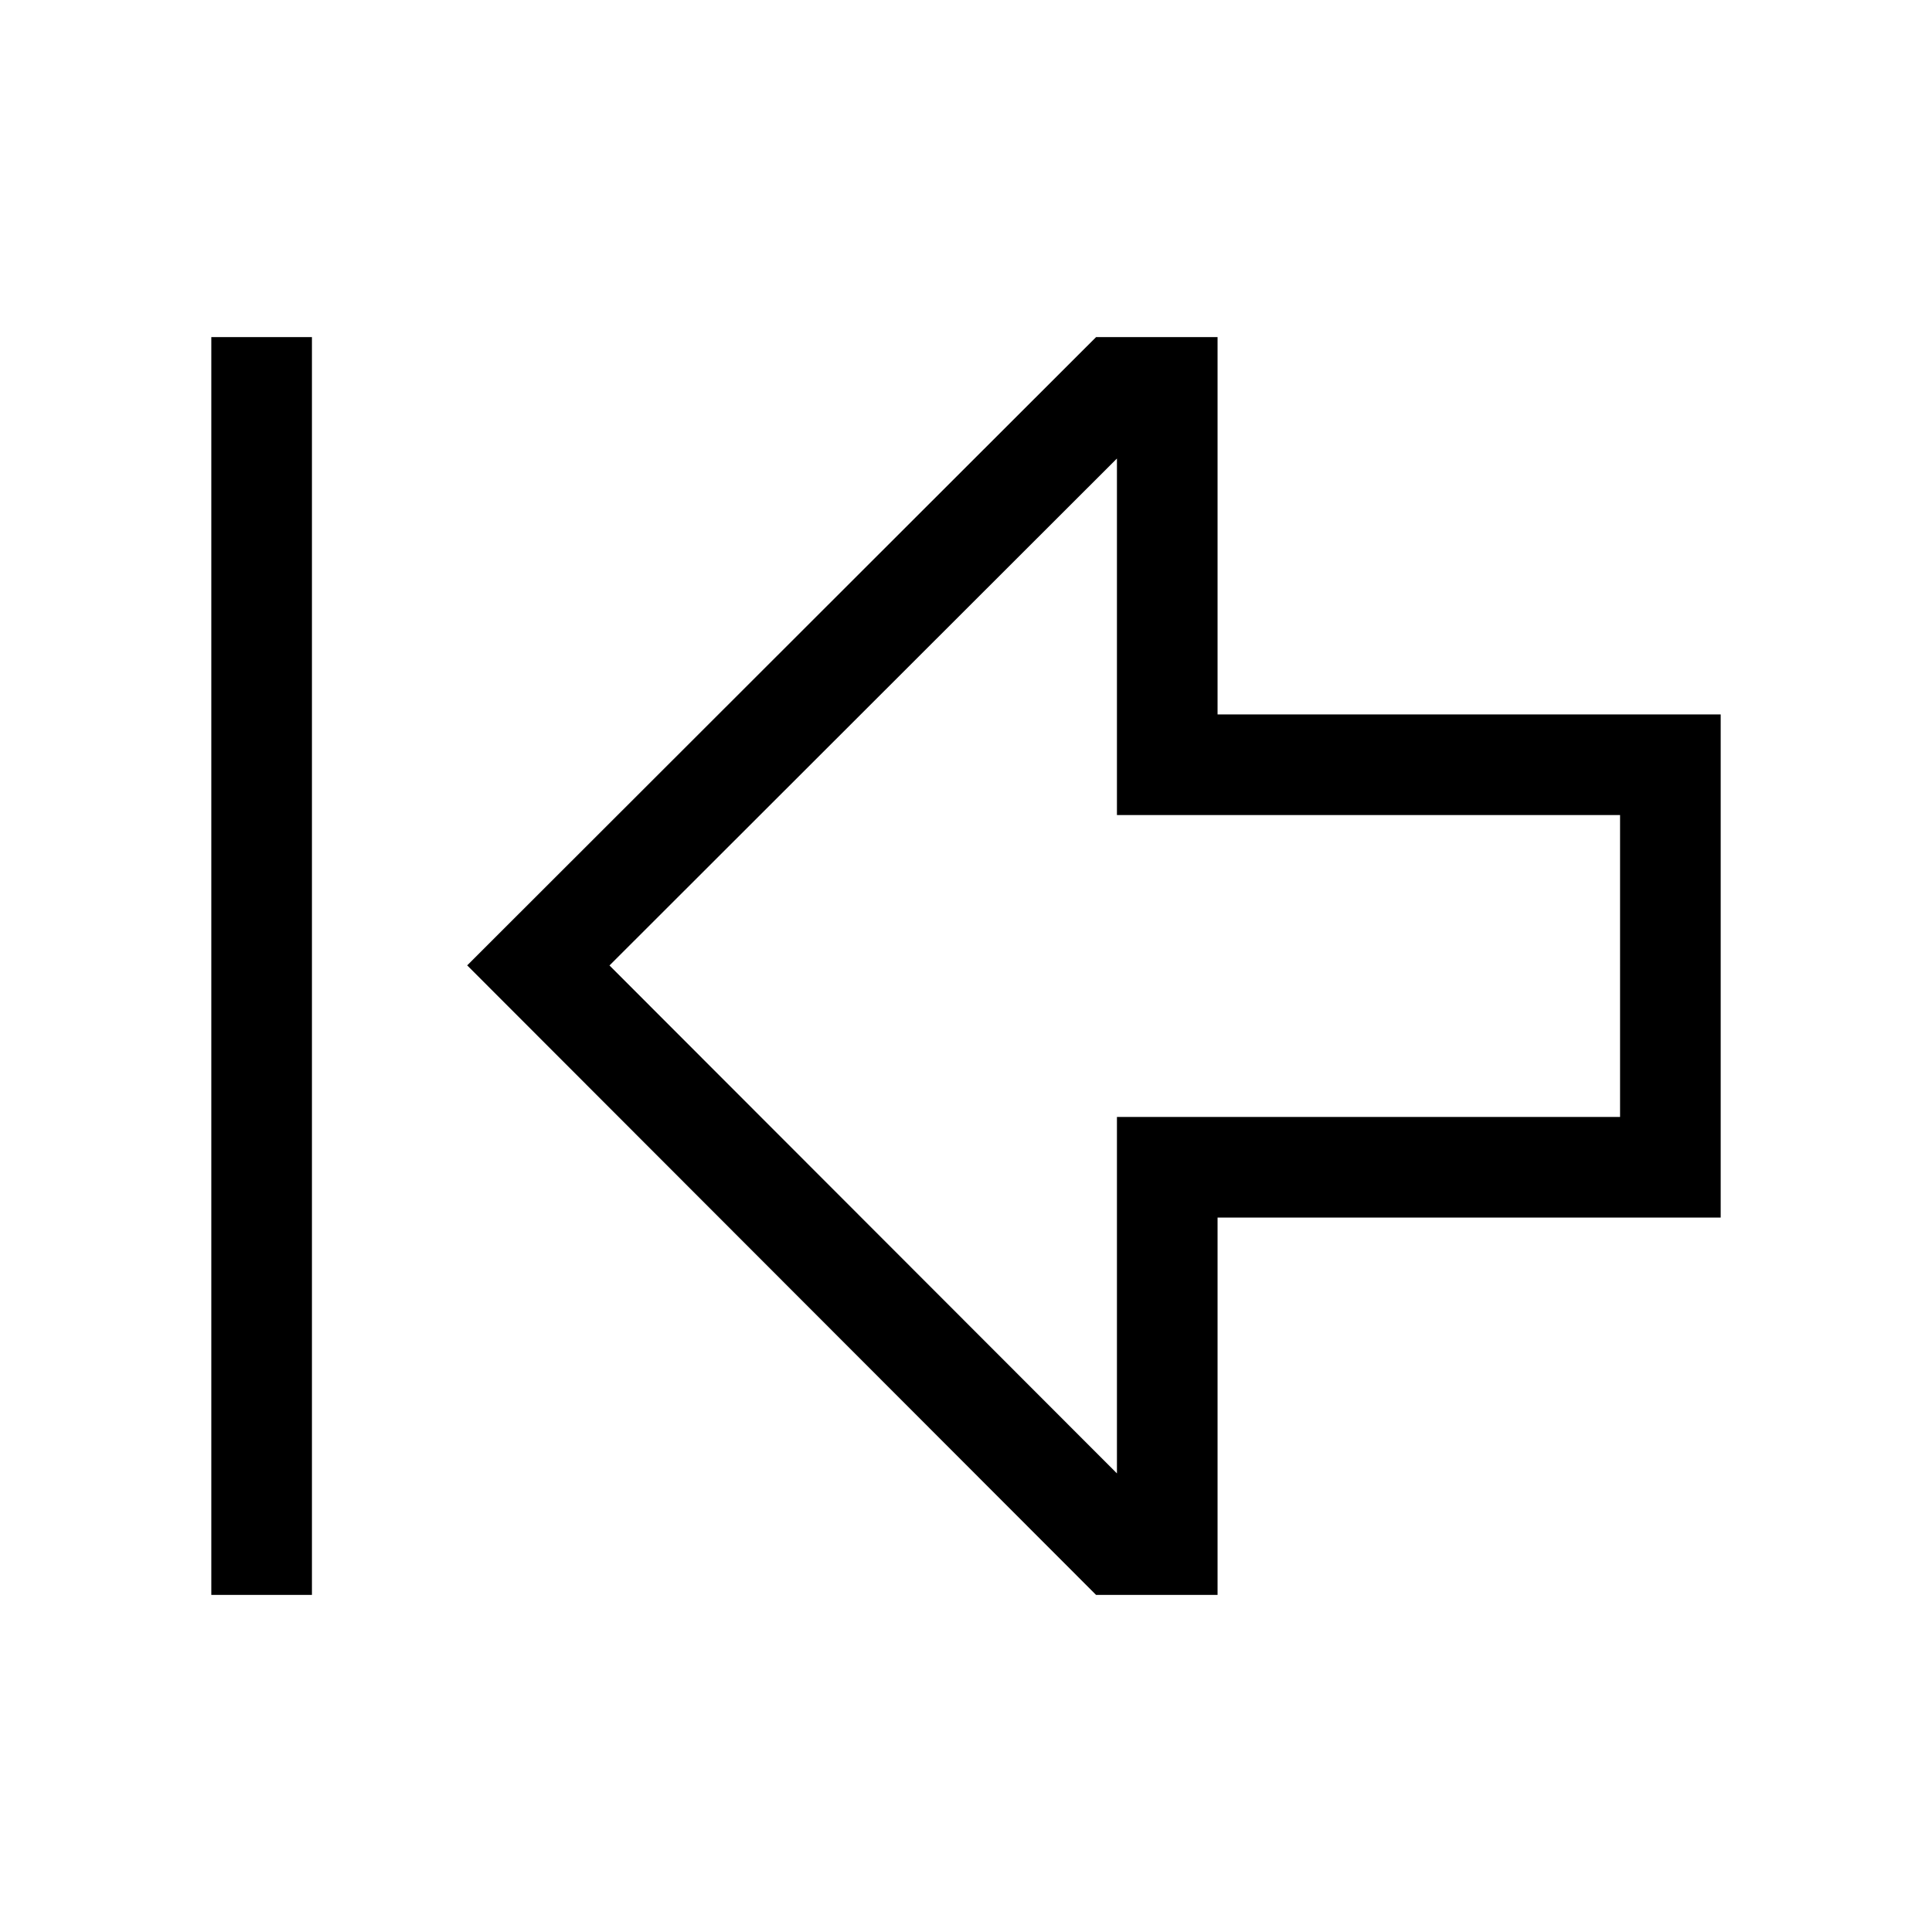 <svg xmlns="http://www.w3.org/2000/svg" width="100%" height="100%" viewBox="-51.2 -51.2 614.4 614.4"><path fill="currentColor" d="M336 176V56h-38.627l-200 199.8L297.363 456H336V336h160V176zm128 128H304v113.361L142.625 255.826 304 94.616V208h160zM16 56h32v400H16z" class="ci-primary"/></svg>